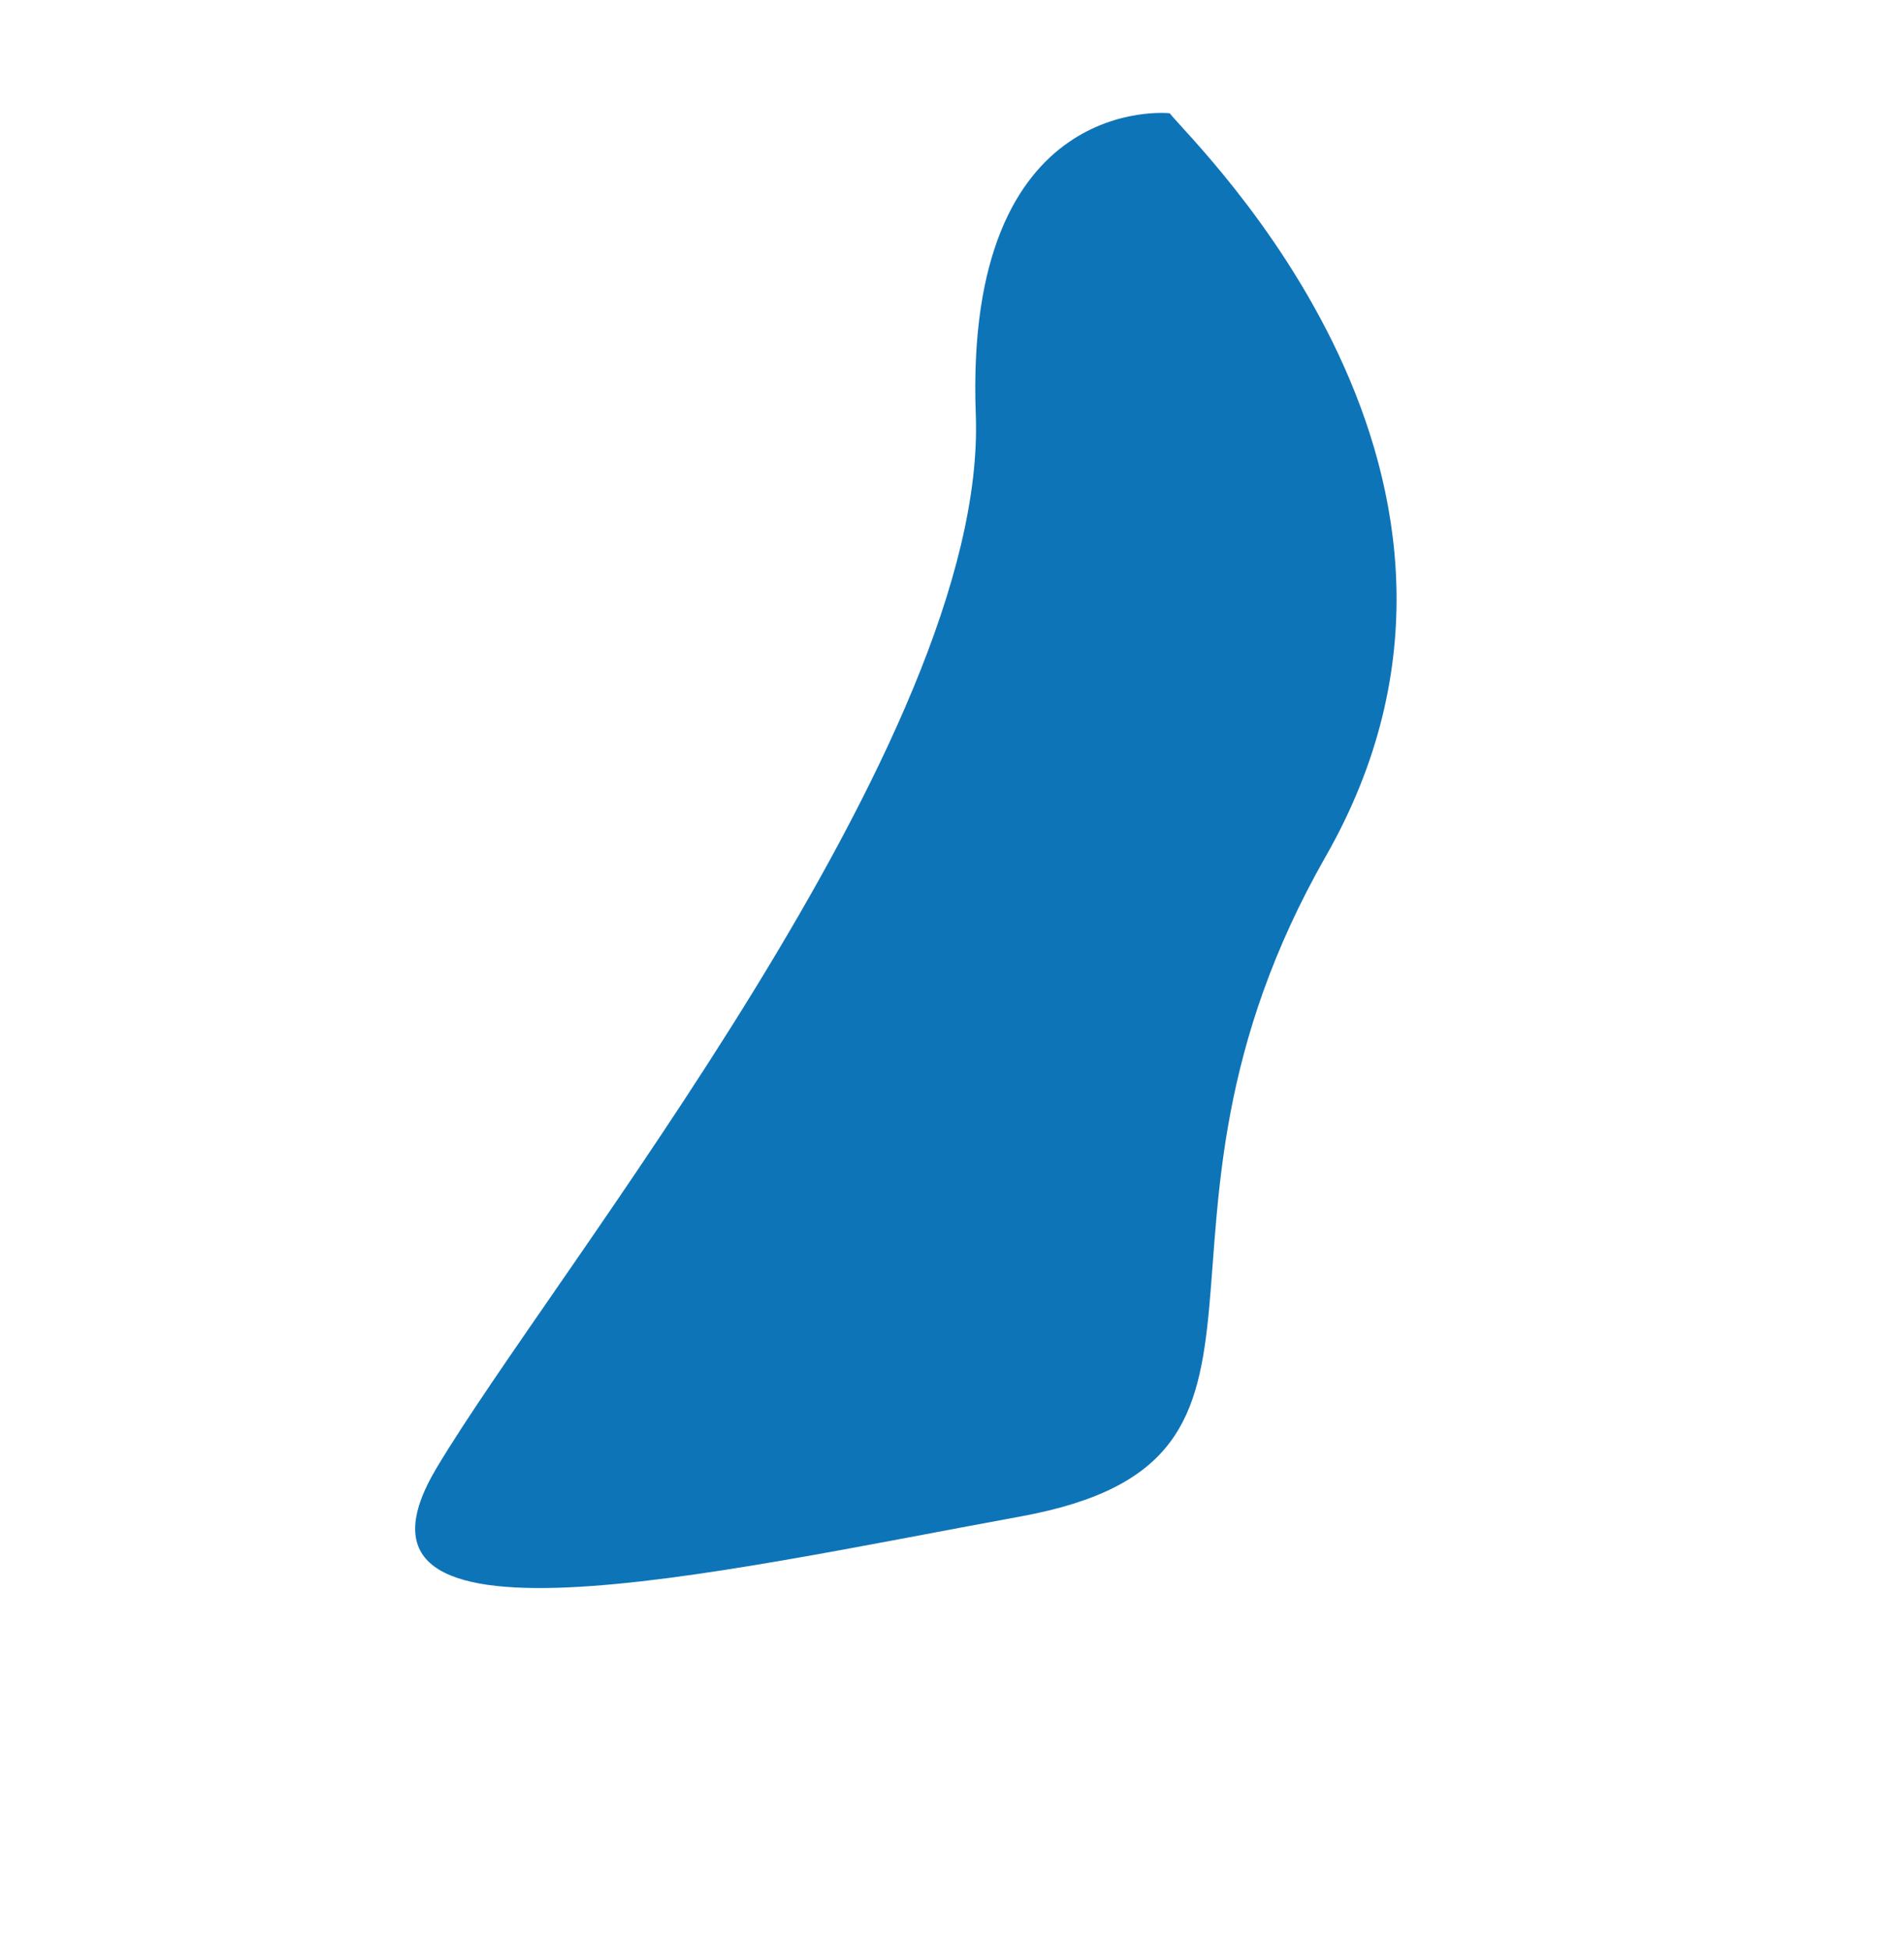 <svg xmlns="http://www.w3.org/2000/svg" xmlns:xlink="http://www.w3.org/1999/xlink" width="391.245" height="400.706" viewBox="0 0 391.245 400.706"><defs><filter id="a" x="0" y="0" width="391.245" height="400.706" filterUnits="userSpaceOnUse"><feOffset input="SourceAlpha"/><feGaussianBlur stdDeviation="5" result="b"/><feFlood flood-color="#0e74b8"/><feComposite operator="in" in2="b"/><feComposite in="SourceGraphic"/></filter></defs><g transform="matrix(1, 0, 0, 1, 0, 0)" filter="url(#a)"><path d="M16.738,2.759c8.27,1.4,106.849,4.207,125.986,91.978s84.011,91.039,44.182,142.724S100.16,356.543,91.032,310.426,74.992,123.266,28.593,75.467,16.738,2.759,16.738,2.759Z" transform="translate(229.76 10.02) rotate(42)" fill="#0e74b8"/></g></svg>